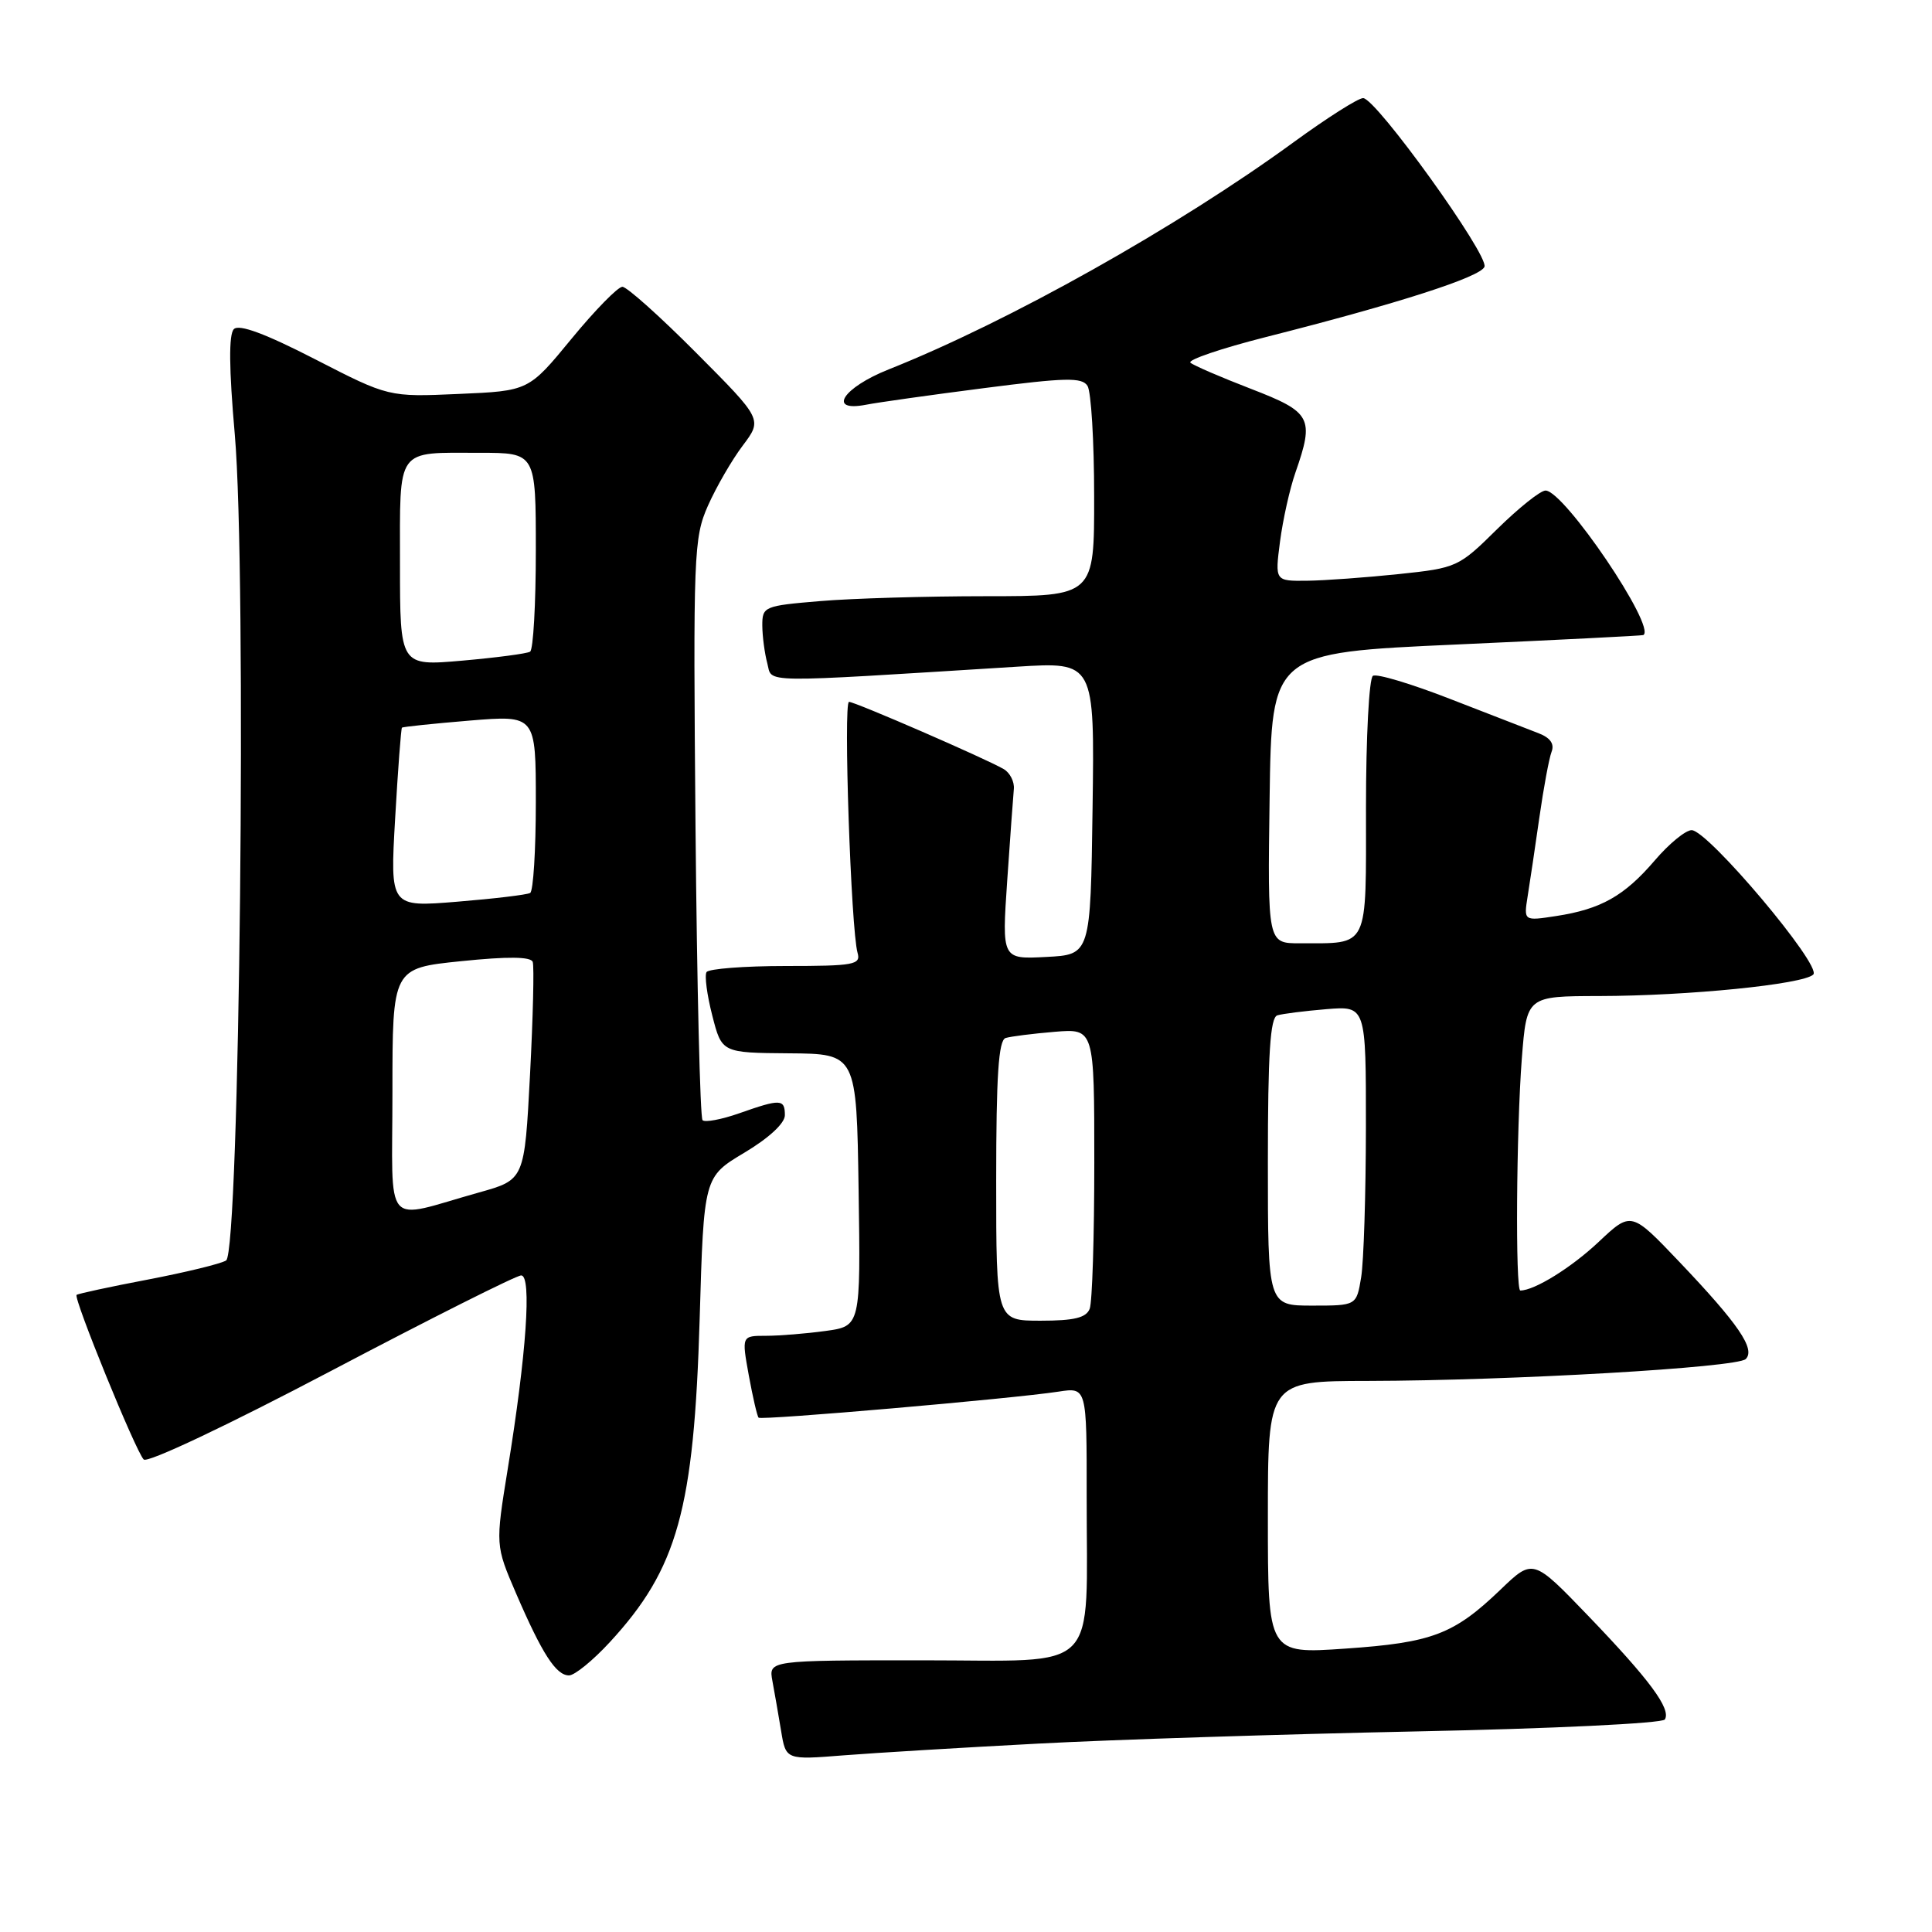 <?xml version="1.0" encoding="UTF-8" standalone="no"?>
<!DOCTYPE svg PUBLIC "-//W3C//DTD SVG 1.1//EN" "http://www.w3.org/Graphics/SVG/1.1/DTD/svg11.dtd" >
<svg xmlns="http://www.w3.org/2000/svg" xmlns:xlink="http://www.w3.org/1999/xlink" version="1.1" viewBox="0 0 256 256">
 <g >
 <path fill="currentColor"
d=" M 137.50 231.04 C 147.40 230.51 170.02 229.79 187.76 229.42 C 205.64 229.06 220.28 228.35 220.60 227.84 C 221.46 226.45 218.58 222.57 210.45 214.11 C 203.13 206.50 203.13 206.50 198.82 210.64 C 192.64 216.57 189.77 217.66 178.25 218.45 C 168.00 219.16 168.00 219.16 168.00 201.08 C 168.00 183.00 168.00 183.00 181.25 182.98 C 200.34 182.94 230.19 181.21 231.32 180.08 C 232.63 178.77 230.37 175.45 222.52 167.20 C 216.14 160.50 216.14 160.50 211.82 164.57 C 208.21 167.97 203.32 171.00 201.45 171.00 C 200.78 171.00 200.92 149.72 201.65 140.25 C 202.30 132.00 202.30 132.00 211.90 131.98 C 223.69 131.96 238.97 130.43 240.27 129.13 C 241.44 127.96 226.30 110.00 224.15 110.00 C 223.35 110.00 221.14 111.81 219.25 114.03 C 215.22 118.73 212.13 120.47 206.20 121.38 C 201.90 122.04 201.90 122.04 202.42 118.77 C 202.71 116.97 203.41 112.28 203.97 108.35 C 204.53 104.41 205.26 100.49 205.59 99.62 C 206.00 98.57 205.42 97.75 203.85 97.15 C 202.56 96.66 197.30 94.62 192.17 92.62 C 187.04 90.62 182.43 89.23 181.92 89.55 C 181.41 89.86 181.00 97.69 181.00 106.94 C 181.00 125.99 181.50 124.96 172.23 124.99 C 167.96 125.00 167.96 125.00 168.23 105.75 C 168.50 86.50 168.50 86.50 193.00 85.40 C 206.47 84.79 217.61 84.23 217.75 84.15 C 219.51 83.11 207.25 65.00 204.79 65.00 C 204.11 65.00 201.23 67.31 198.37 70.12 C 193.28 75.15 193.04 75.26 185.34 76.07 C 181.03 76.52 175.57 76.92 173.22 76.95 C 168.93 77.00 168.93 77.00 169.61 71.75 C 169.99 68.86 170.90 64.76 171.65 62.62 C 174.18 55.36 173.78 54.62 165.75 51.52 C 161.76 49.98 158.16 48.43 157.74 48.06 C 157.33 47.69 161.83 46.16 167.74 44.66 C 185.26 40.22 196.18 36.71 196.70 35.35 C 197.29 33.81 182.32 13.00 180.62 13.00 C 179.96 13.00 175.84 15.62 171.46 18.81 C 156.05 30.06 133.67 42.62 117.75 48.95 C 111.67 51.37 109.57 54.63 114.75 53.63 C 116.26 53.33 123.29 52.34 130.37 51.43 C 141.20 50.03 143.37 49.98 144.10 51.13 C 144.58 51.88 144.98 58.46 144.98 65.75 C 145.00 79.00 145.00 79.00 130.65 79.00 C 122.76 79.00 112.86 79.29 108.65 79.65 C 101.24 80.27 101.00 80.37 101.01 82.90 C 101.02 84.33 101.32 86.58 101.67 87.89 C 102.38 90.54 99.96 90.51 134.77 88.34 C 145.04 87.70 145.04 87.70 144.77 107.10 C 144.50 126.50 144.50 126.50 138.63 126.80 C 132.75 127.11 132.75 127.11 133.46 116.70 C 133.85 110.98 134.25 105.51 134.34 104.54 C 134.43 103.57 133.82 102.39 133.00 101.91 C 130.57 100.50 113.30 93.00 112.50 93.00 C 111.73 93.00 112.76 123.19 113.63 126.25 C 114.09 127.83 113.18 128.00 104.13 128.00 C 98.62 128.00 93.89 128.37 93.62 128.81 C 93.34 129.26 93.68 131.85 94.38 134.56 C 95.64 139.50 95.64 139.50 104.57 139.57 C 113.50 139.64 113.50 139.64 113.77 157.68 C 114.04 175.72 114.04 175.72 109.38 176.36 C 106.82 176.71 103.27 177.00 101.50 177.00 C 98.27 177.00 98.27 177.00 99.22 182.25 C 99.75 185.14 100.33 187.66 100.52 187.85 C 100.89 188.22 134.10 185.34 140.25 184.40 C 144.00 183.82 144.00 183.82 143.99 198.16 C 143.97 222.15 146.11 220.00 122.29 220.00 C 101.84 220.00 101.84 220.00 102.35 222.75 C 102.63 224.26 103.15 227.23 103.50 229.35 C 104.13 233.20 104.13 233.20 111.81 232.59 C 116.04 232.26 127.60 231.56 137.50 231.04 Z  M 80.80 217.60 C 89.79 207.85 91.96 200.02 92.71 174.73 C 93.26 155.95 93.26 155.95 98.63 152.74 C 101.88 150.80 104.00 148.84 104.00 147.77 C 104.00 145.61 103.42 145.59 97.97 147.51 C 95.61 148.34 93.42 148.75 93.09 148.43 C 92.77 148.10 92.35 130.66 92.16 109.67 C 91.84 73.33 91.92 71.28 93.81 67.00 C 94.91 64.53 96.98 60.94 98.42 59.04 C 101.03 55.57 101.03 55.57 92.29 46.79 C 87.48 41.95 83.06 38.00 82.47 38.00 C 81.88 38.00 78.84 41.10 75.72 44.90 C 70.05 51.80 70.05 51.80 60.77 52.20 C 51.50 52.61 51.50 52.61 41.75 47.60 C 35.15 44.21 31.68 42.92 30.99 43.61 C 30.30 44.30 30.34 48.80 31.11 57.56 C 32.71 75.82 31.76 165.91 29.96 167.02 C 29.26 167.46 24.59 168.59 19.59 169.55 C 14.59 170.50 10.34 171.42 10.15 171.58 C 9.69 171.96 17.95 192.24 19.04 193.39 C 19.52 193.90 30.15 188.87 43.89 181.64 C 57.09 174.69 68.42 169.00 69.06 169.00 C 70.48 169.00 69.75 179.45 67.28 194.63 C 65.64 204.76 65.64 204.76 68.38 211.13 C 71.84 219.15 73.68 222.00 75.40 222.00 C 76.14 222.00 78.57 220.02 80.80 217.60 Z  M 132.00 156.47 C 132.00 142.52 132.31 137.84 133.25 137.54 C 133.94 137.33 136.86 136.96 139.75 136.72 C 145.00 136.29 145.00 136.29 145.00 154.07 C 145.00 163.84 144.73 172.55 144.39 173.42 C 143.93 174.61 142.34 175.00 137.89 175.00 C 132.00 175.00 132.00 175.00 132.00 156.47 Z  M 168.00 153.97 C 168.00 139.62 168.31 134.84 169.25 134.54 C 169.94 134.33 172.86 133.96 175.75 133.72 C 181.00 133.29 181.00 133.29 180.99 149.40 C 180.98 158.25 180.70 167.19 180.36 169.25 C 179.74 173.00 179.74 173.00 173.87 173.00 C 168.00 173.00 168.00 173.00 168.00 153.97 Z  M 52.00 144.66 C 52.00 128.29 52.00 128.29 61.11 127.36 C 67.32 126.72 70.34 126.76 70.59 127.46 C 70.79 128.03 70.63 134.76 70.23 142.41 C 69.50 156.32 69.50 156.32 63.50 158.00 C 50.57 161.62 52.00 163.28 52.00 144.66 Z  M 52.36 108.42 C 52.73 101.94 53.14 96.54 53.26 96.42 C 53.39 96.30 57.44 95.88 62.25 95.48 C 71.00 94.76 71.00 94.76 71.00 106.32 C 71.00 112.68 70.66 118.08 70.25 118.32 C 69.84 118.56 65.49 119.08 60.59 119.48 C 51.68 120.21 51.68 120.21 52.36 108.42 Z  M 53.00 74.74 C 53.00 59.10 52.36 60.00 63.58 60.00 C 71.00 60.00 71.00 60.00 71.00 72.94 C 71.00 80.06 70.66 86.09 70.24 86.35 C 69.82 86.61 65.77 87.14 61.24 87.54 C 53.00 88.26 53.00 88.26 53.00 74.74 Z "/>
</g>
</svg>